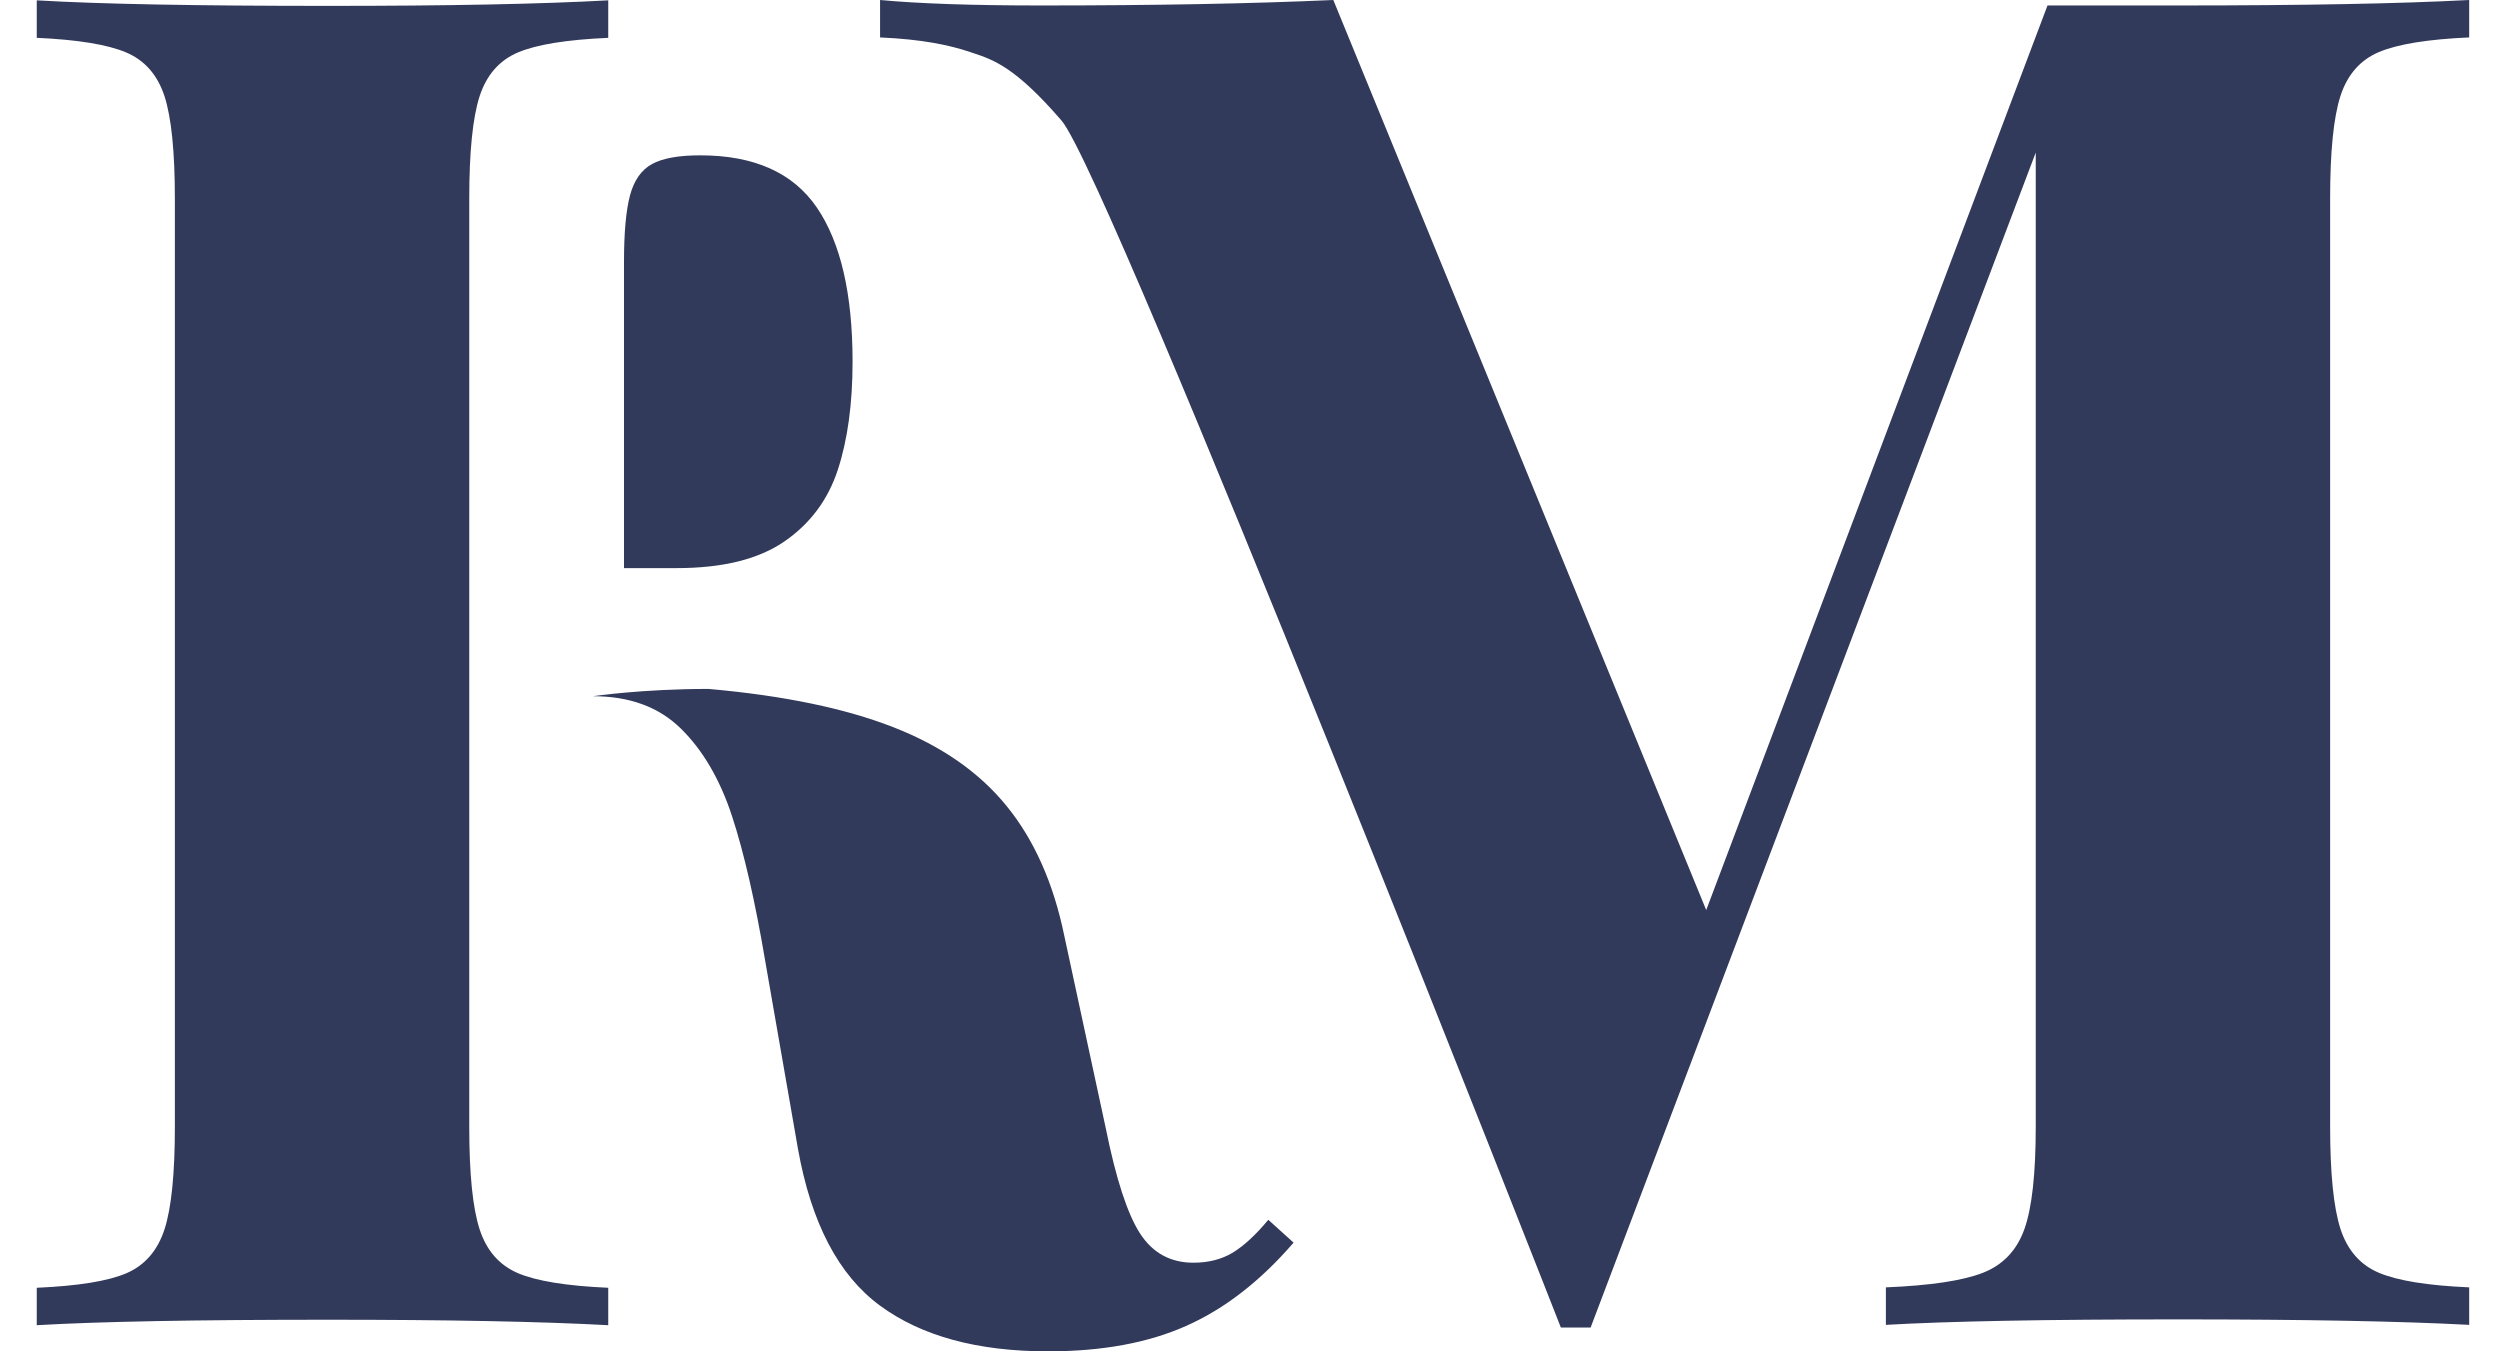 <svg width="37" height="20" viewBox="0 0 37 20" fill="none" xmlns="http://www.w3.org/2000/svg">
<path fill-rule="evenodd" clip-rule="evenodd" d="M34.639 1.42C34.742 1.104 34.931 0.888 35.207 0.771C35.484 0.654 35.929 0.581 36.544 0.554V0C35.528 0.054 34.094 0.081 32.241 0.081H30.303L25.252 13.469L19.733 0C18.539 0.054 17.096 0.081 15.403 0.081C14.397 0.081 13.604 0.054 13.025 0V0.554C13.639 0.581 14.047 0.665 14.361 0.771L14.399 0.784C14.702 0.884 15.028 0.993 15.711 1.785C16.422 2.61 23.101 19.648 23.101 19.648H23.541L30.129 2.258V16.673C30.129 17.368 30.074 17.872 29.962 18.188C29.851 18.503 29.646 18.72 29.348 18.837C29.049 18.954 28.57 19.026 27.911 19.053V19.608C28.847 19.554 30.29 19.527 32.241 19.527C34.094 19.527 35.528 19.554 36.544 19.608V19.053C35.929 19.026 35.484 18.954 35.207 18.837C34.931 18.72 34.742 18.503 34.639 18.188C34.537 17.872 34.486 17.368 34.486 16.673V2.934C34.486 2.24 34.537 1.735 34.639 1.42ZM15.51 20C16.312 20 16.996 19.874 17.561 19.621C18.127 19.369 18.655 18.959 19.145 18.391L18.771 18.053C18.584 18.278 18.408 18.44 18.243 18.54C18.078 18.639 17.884 18.688 17.662 18.688C17.323 18.688 17.06 18.544 16.873 18.256C16.686 17.967 16.517 17.449 16.366 16.701L15.751 13.847C15.591 13.072 15.308 12.434 14.902 11.934C14.497 11.433 13.938 11.043 13.225 10.764C12.512 10.485 11.604 10.295 10.486 10.196C9.502 10.196 8.775 10.304 8.775 10.304C9.319 10.304 9.753 10.464 10.078 10.784C10.403 11.104 10.655 11.535 10.833 12.076C11.011 12.617 11.176 13.338 11.328 14.239L11.809 16.998C12.005 18.098 12.41 18.873 13.025 19.324C13.639 19.775 14.468 20 15.51 20ZM7.666 0.776C7.39 0.893 7.201 1.11 7.098 1.425C6.996 1.741 6.945 2.246 6.945 2.94V16.679C6.945 17.373 6.996 17.878 7.098 18.193C7.201 18.509 7.39 18.725 7.666 18.843C7.942 18.96 8.388 19.032 9.002 19.059V19.613C8.014 19.559 6.633 19.532 4.86 19.532C2.909 19.532 1.47 19.559 0.544 19.613V19.059C1.158 19.032 1.602 18.96 1.873 18.843C2.145 18.725 2.332 18.509 2.435 18.193C2.537 17.878 2.588 17.373 2.588 16.679V2.94C2.588 2.246 2.537 1.741 2.435 1.425C2.332 1.11 2.143 0.893 1.867 0.776C1.59 0.659 1.149 0.587 0.544 0.56V0.005C1.47 0.06 2.909 0.087 4.86 0.087C6.633 0.087 8.014 0.06 9.002 0.005V0.56C8.388 0.587 7.942 0.659 7.666 0.776ZM9.324 2.892C9.383 2.67 9.491 2.516 9.648 2.429C9.805 2.342 10.043 2.299 10.363 2.299C11.162 2.299 11.737 2.556 12.089 3.071C12.441 3.587 12.618 4.347 12.618 5.353C12.618 5.976 12.545 6.509 12.4 6.952C12.255 7.396 11.992 7.749 11.61 8.013C11.228 8.276 10.697 8.408 10.016 8.408H9.235V3.88C9.235 3.443 9.265 3.113 9.324 2.892Z" fill="#323A5C"/>
</svg>
